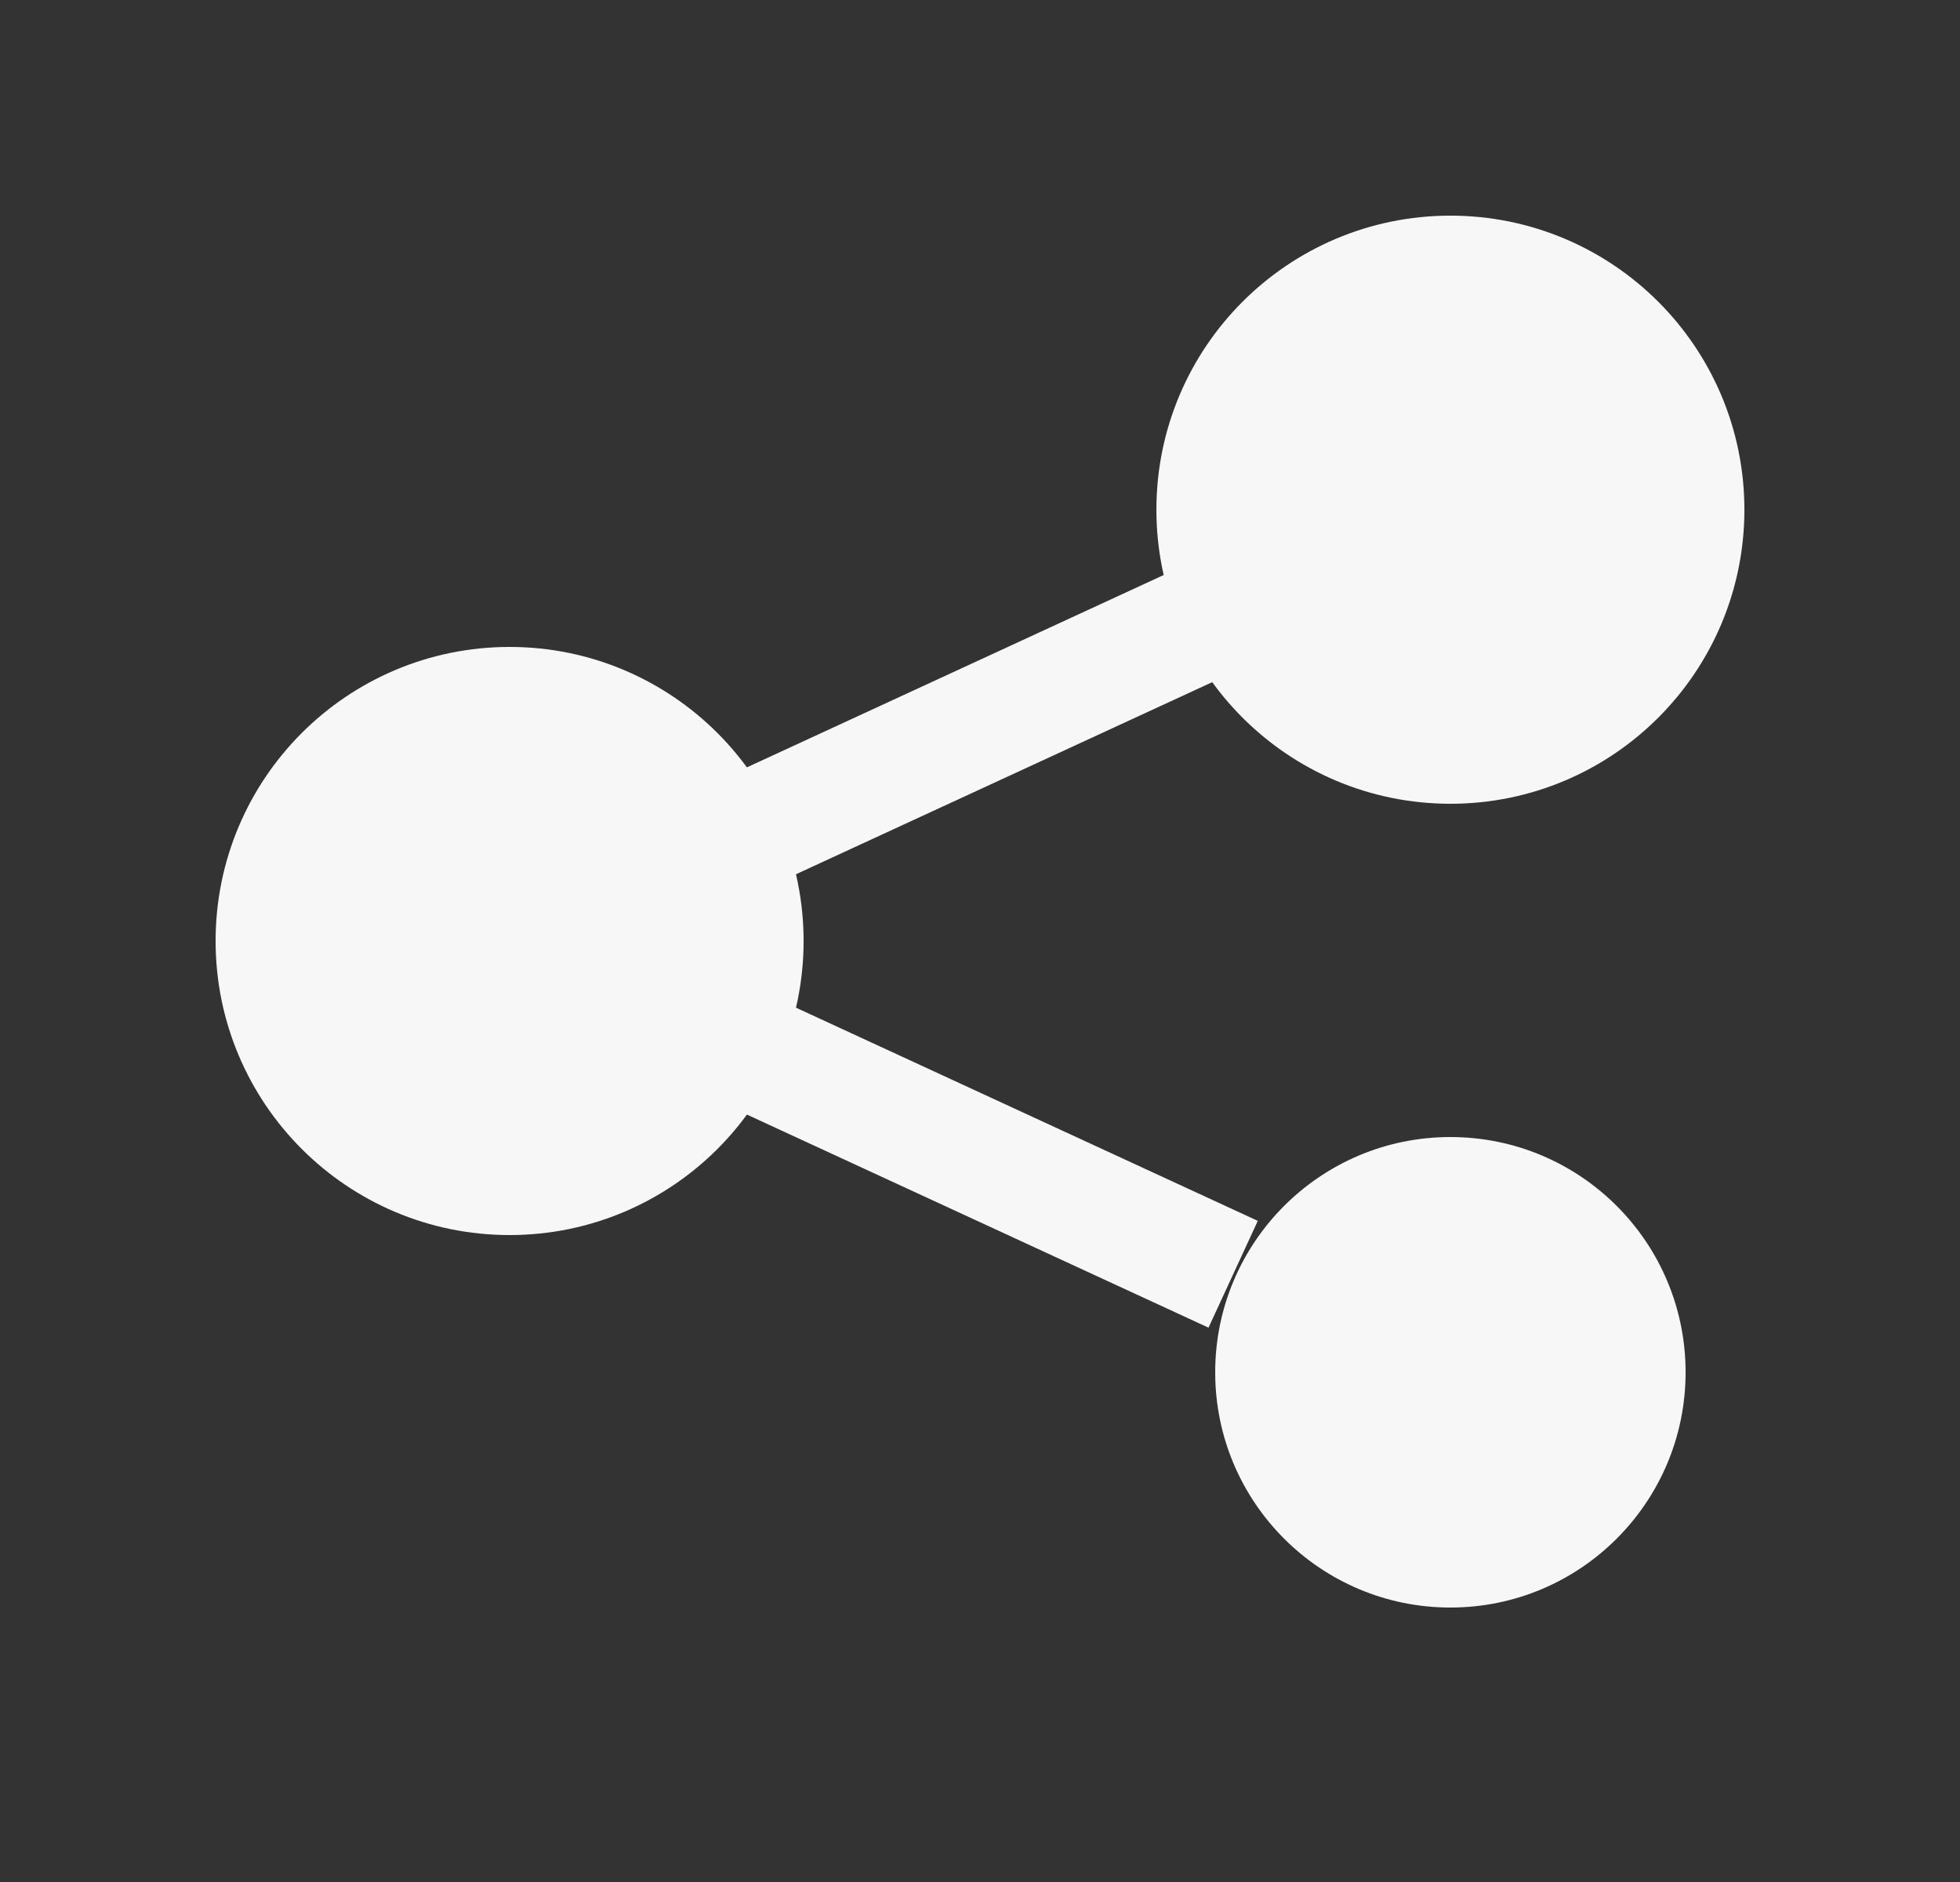 <svg width="25" height="24" viewBox="0 0 25 24" fill="none" xmlns="http://www.w3.org/2000/svg">
<rect x="0" y="0" width="25" height="24" fill="#333333" stroke="none"/>
<path d="M21.5 6.5C21.5 8.157 20.157 9.5 18.5 9.5C16.843 9.5 15.5 8.157 15.5 6.5C15.5 4.843 16.843 3.5 18.5 3.5C20.157 3.5 21.5 4.843 21.5 6.5Z" fill="#F7F7F7" stroke="#F7F7F7" stroke-width="1.5"/>
<path d="M9.5 12C9.5 13.657 8.157 15 6.5 15C4.843 15 3.5 13.657 3.5 12C3.5 10.343 4.843 9 6.5 9C8.157 9 9.5 10.343 9.5 12Z" fill="#F7F7F7" stroke="#F7F7F7" stroke-width="1.5"/>
<path d="M21.5 17.5C21.5 19.157 20.157 20.5 18.5 20.5C16.843 20.5 15.5 19.157 15.5 17.5C15.5 15.843 16.843 14.5 18.5 14.5C20.157 14.5 21.5 15.843 21.5 17.5Z" fill="#F7F7F7"/>
<path d="M9.229 10.749L15.729 7.75M9.229 13.25L15.729 16.25" stroke="#F7F7F7" stroke-width="1.5"/>
</svg>
